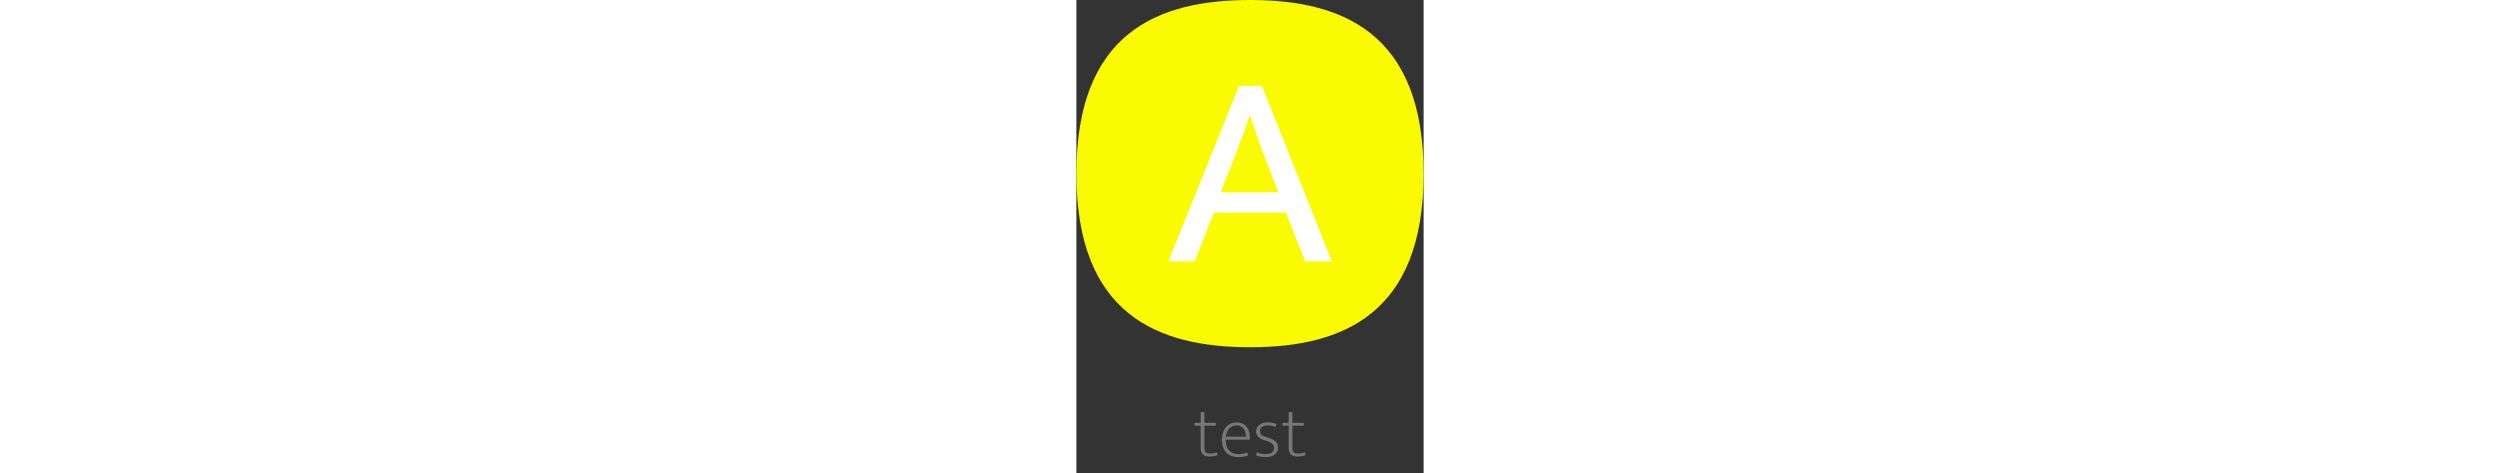 <svg height="140" viewBox="0 0 740 1008" fill="none" xmlns="http://www.w3.org/2000/svg">
<rect x="0" y="0" width="740" height="1008" fill="#333333" stroke="none"/>
<path d="M297.02 907.21H272.846V954.334C272.846 959.128 273.917 962.392 276.059 964.126C278.201 965.758 281.159 966.574 284.933 966.574C287.891 966.574 290.645 966.319 293.195 965.809C295.745 965.197 297.887 964.585 299.621 963.973L300.845 969.94C298.805 970.756 296.306 971.47 293.348 972.082C290.39 972.694 287.126 973 283.556 973C277.436 973 272.795 971.572 269.633 968.716C266.471 965.758 264.89 961.321 264.89 955.405V907.21H251.885V901.09H264.89V878.14H272.846V901.09H297.02V907.21ZM369.603 937.045H318.348V939.187C318.348 948.163 320.745 955.201 325.539 960.301C330.435 965.299 337.065 967.798 345.429 967.798C352.059 967.798 358.281 966.676 364.095 964.432L365.931 970.552C363.279 971.674 360.066 972.541 356.292 973.153C352.62 973.867 348.846 974.224 344.97 974.224C340.176 974.224 335.637 973.51 331.353 972.082C327.171 970.654 323.499 968.461 320.337 965.503C317.175 962.443 314.676 958.618 312.84 954.028C311.004 949.336 310.086 943.726 310.086 937.198C310.086 931.588 310.851 926.488 312.381 921.898C313.911 917.308 316.104 913.432 318.96 910.27C321.816 907.006 325.182 904.507 329.058 902.773C332.934 901.039 337.269 900.172 342.063 900.172C346.143 900.172 349.866 900.937 353.232 902.467C356.7 903.895 359.607 905.986 361.953 908.74C364.401 911.494 366.288 914.809 367.614 918.685C368.94 922.561 369.603 926.845 369.603 931.537V937.045ZM361.341 930.619C361.341 927.661 360.984 924.754 360.27 921.898C359.556 918.94 358.383 916.339 356.751 914.095C355.221 911.851 353.181 910.066 350.631 908.74C348.183 907.312 345.174 906.598 341.604 906.598C335.382 906.598 330.18 908.689 325.998 912.871C321.918 917.053 319.47 922.969 318.654 930.619H361.341ZM424.478 910.117C419.378 907.771 413.819 906.598 407.801 906.598C402.293 906.598 398.162 907.771 395.408 910.117C392.654 912.361 391.277 915.268 391.277 918.838C391.277 922.408 392.45 925.162 394.796 927.1C397.142 928.936 401.273 930.721 407.189 932.455L411.779 933.832C417.593 935.566 422.03 938.116 425.09 941.482C428.15 944.848 429.68 948.979 429.68 953.875C429.68 956.731 429.119 959.434 427.997 961.984C426.875 964.432 425.243 966.574 423.101 968.41C420.959 970.246 418.256 971.674 414.992 972.694C411.83 973.714 408.158 974.224 403.976 974.224C399.386 974.224 395.357 973.816 391.889 973C388.421 972.286 385.361 971.317 382.709 970.093L384.851 963.82C387.503 965.146 390.257 966.166 393.113 966.88C395.969 967.492 399.335 967.798 403.211 967.798C409.025 967.798 413.513 966.676 416.675 964.432C419.837 962.188 421.418 958.975 421.418 954.793C421.418 951.529 420.245 948.724 417.899 946.378C415.655 943.93 411.626 941.788 405.812 939.952L400.916 938.422C388.982 934.648 383.015 928.375 383.015 919.603C383.015 916.747 383.576 914.146 384.698 911.8C385.922 909.352 387.554 907.312 389.594 905.68C391.736 903.946 394.235 902.62 397.091 901.702C400.049 900.682 403.313 900.172 406.883 900.172C410.147 900.172 413.513 900.427 416.981 900.937C420.449 901.447 423.611 902.416 426.467 903.844L424.478 910.117ZM484.535 907.21H460.361V954.334C460.361 959.128 461.432 962.392 463.574 964.126C465.716 965.758 468.674 966.574 472.448 966.574C475.406 966.574 478.16 966.319 480.71 965.809C483.26 965.197 485.402 964.585 487.136 963.973L488.36 969.94C486.32 970.756 483.821 971.47 480.863 972.082C477.905 972.694 474.641 973 471.071 973C464.951 973 460.31 971.572 457.148 968.716C453.986 965.758 452.405 961.321 452.405 955.405V907.21H439.4V901.09H452.405V878.14H460.361V901.09H484.535V907.21Z" fill="#777"/>
<path d="M0 370C0 70 173 0 370 0C567 0 740 70 740 370C740 670 567 740 370 740C173 740 0 670 0 370Z" fill="#FAFA00"/>
<path d="M346.787 183H395.467L544.473 557H487.483L446.521 453.111H292.765L252.397 557H196L346.787 183ZM307.606 409.775H430.492L405.559 345.067C398.831 328.049 392.696 311.624 387.156 295.794C381.615 279.963 376.074 263.737 370.533 247.114H369.346C363.805 263.737 358.067 279.765 352.13 295.2C346.194 310.635 339.861 327.257 333.133 345.067L307.606 409.775Z" fill="white"/>
</svg>
